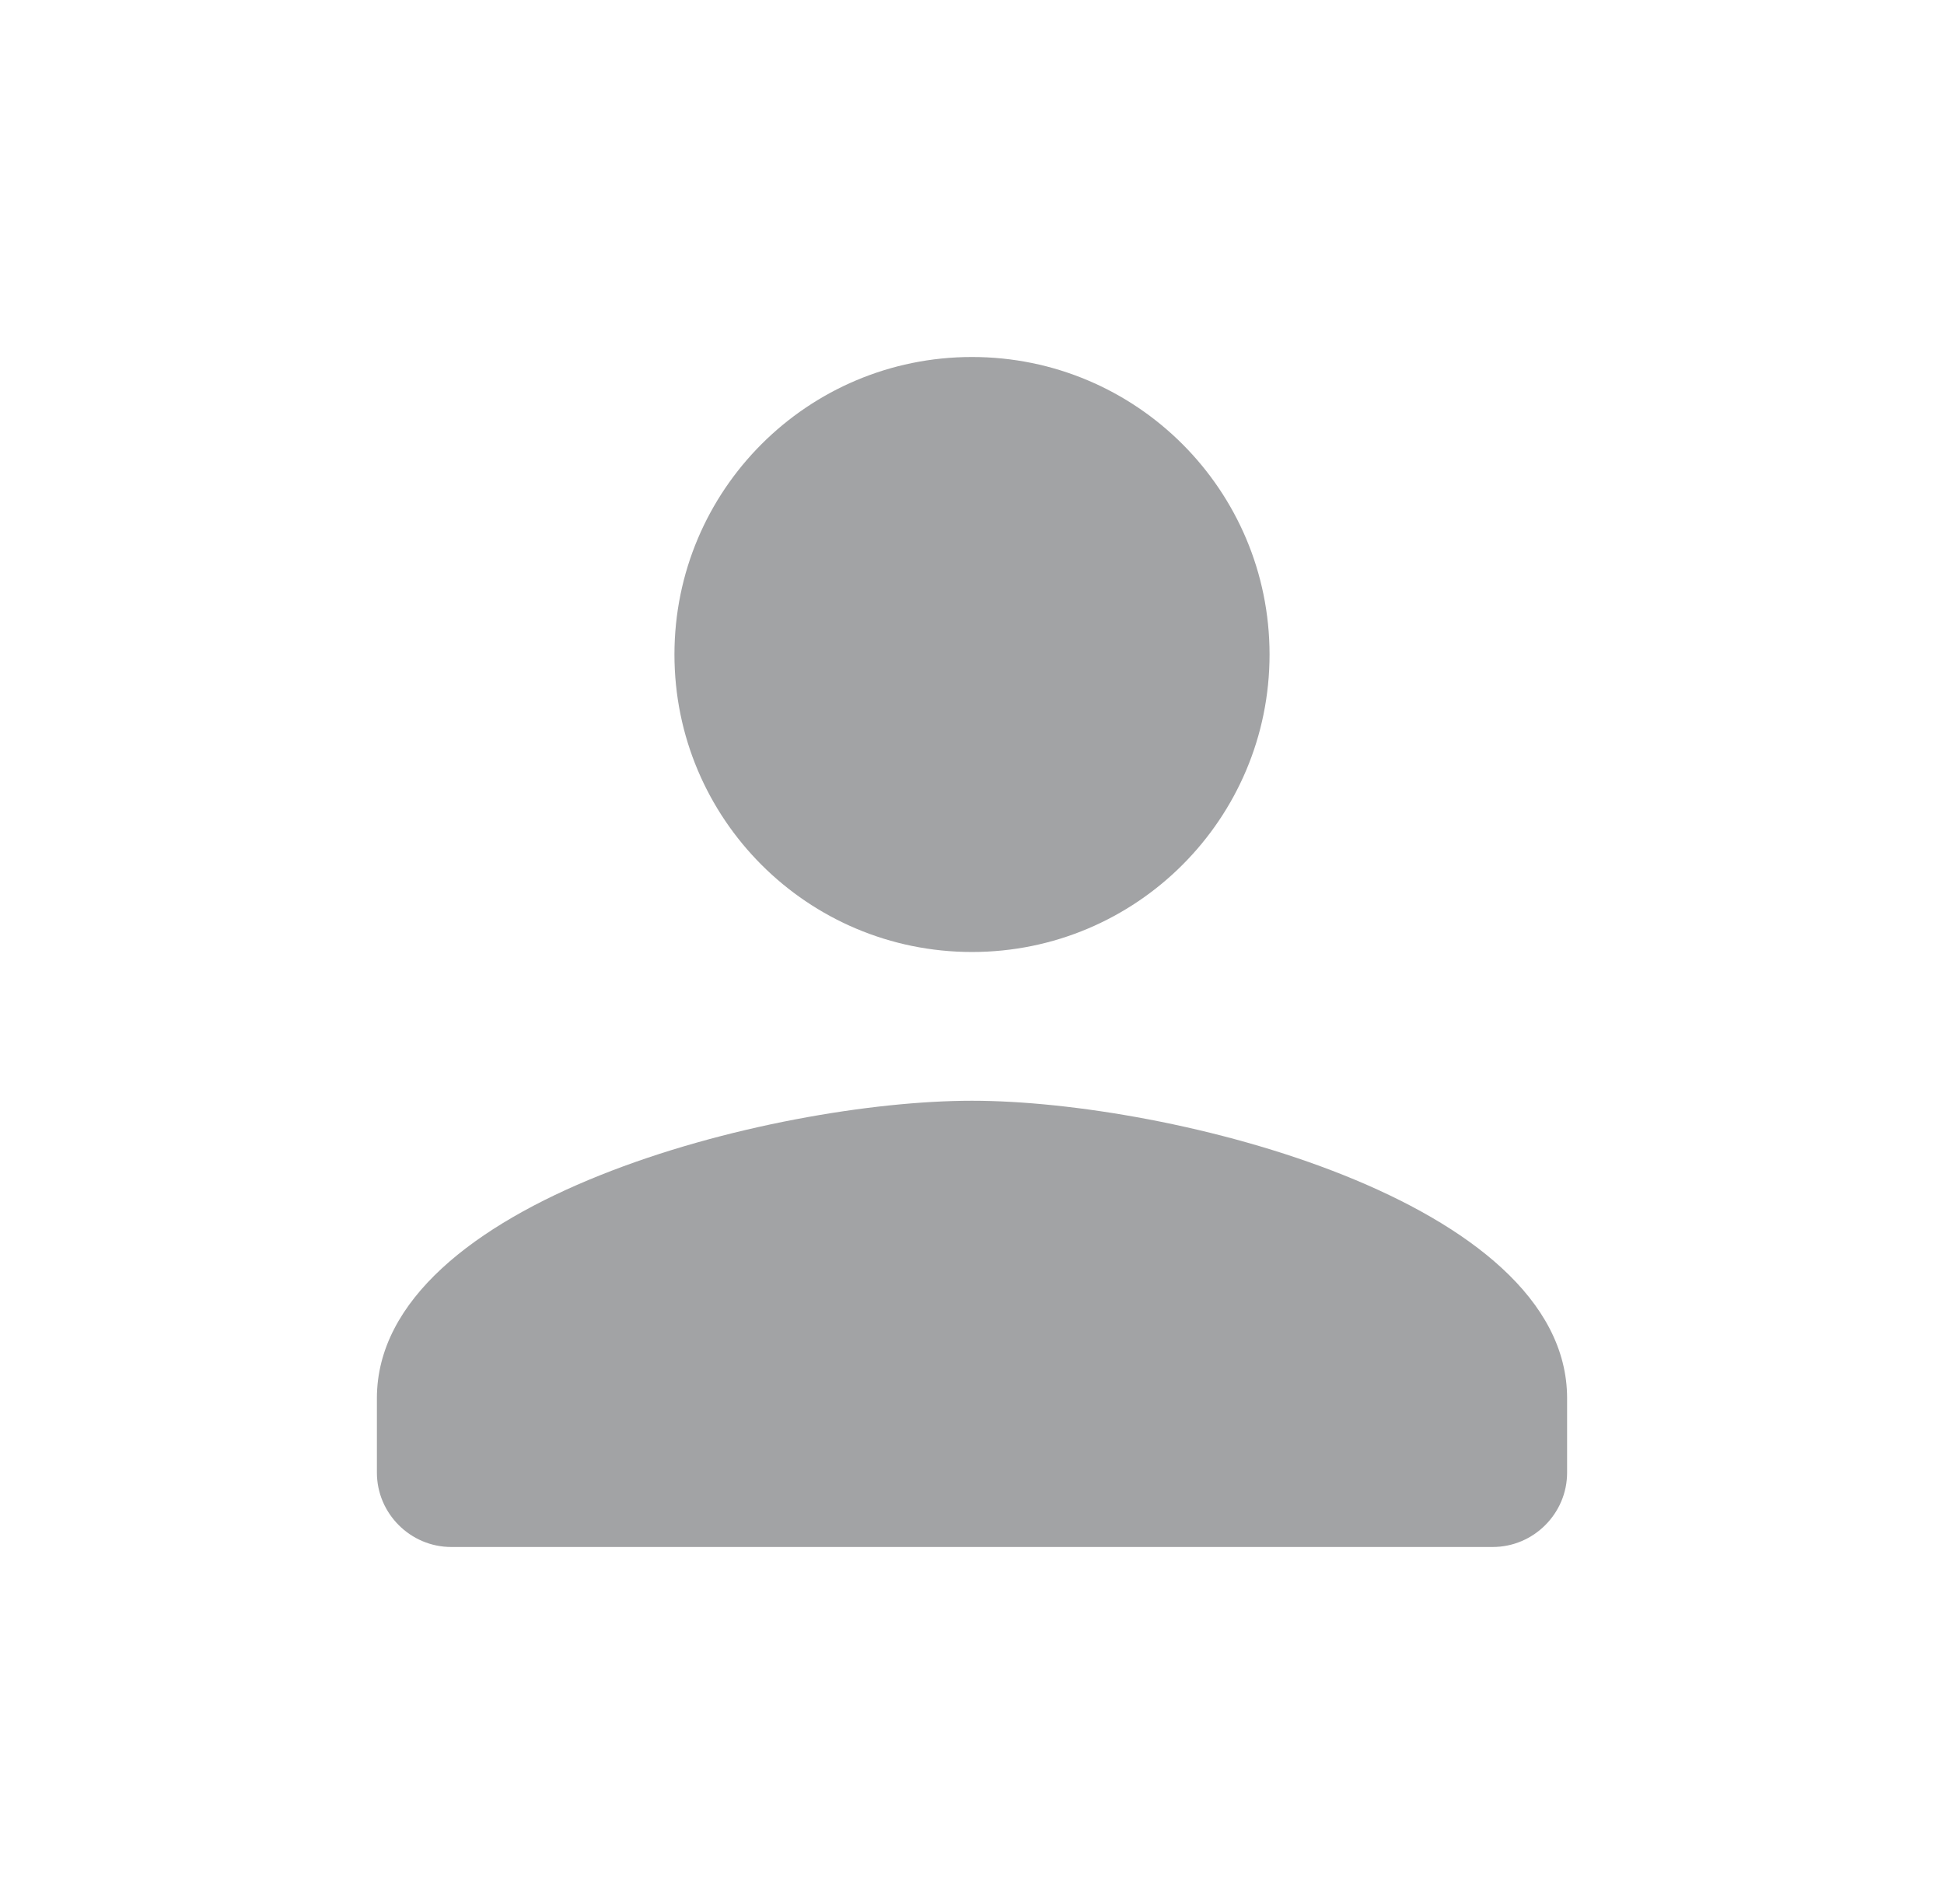 <svg width="49" height="48" viewBox="0 0 49 48" fill="none" xmlns="http://www.w3.org/2000/svg">
<path d="M24.5 24C28.644 24 32 20.644 32 16.5C32 12.356 28.644 9 24.5 9C20.356 9 17 12.356 17 16.5C17 20.644 20.356 24 24.5 24ZM24.5 27.75C19.494 27.75 9.5 30.262 9.5 35.25V37.125C9.5 38.156 10.344 39 11.375 39H37.625C38.656 39 39.5 38.156 39.5 37.125V35.25C39.5 30.262 29.506 27.75 24.5 27.75Z" fill="#A2A3A5"/>
</svg>

